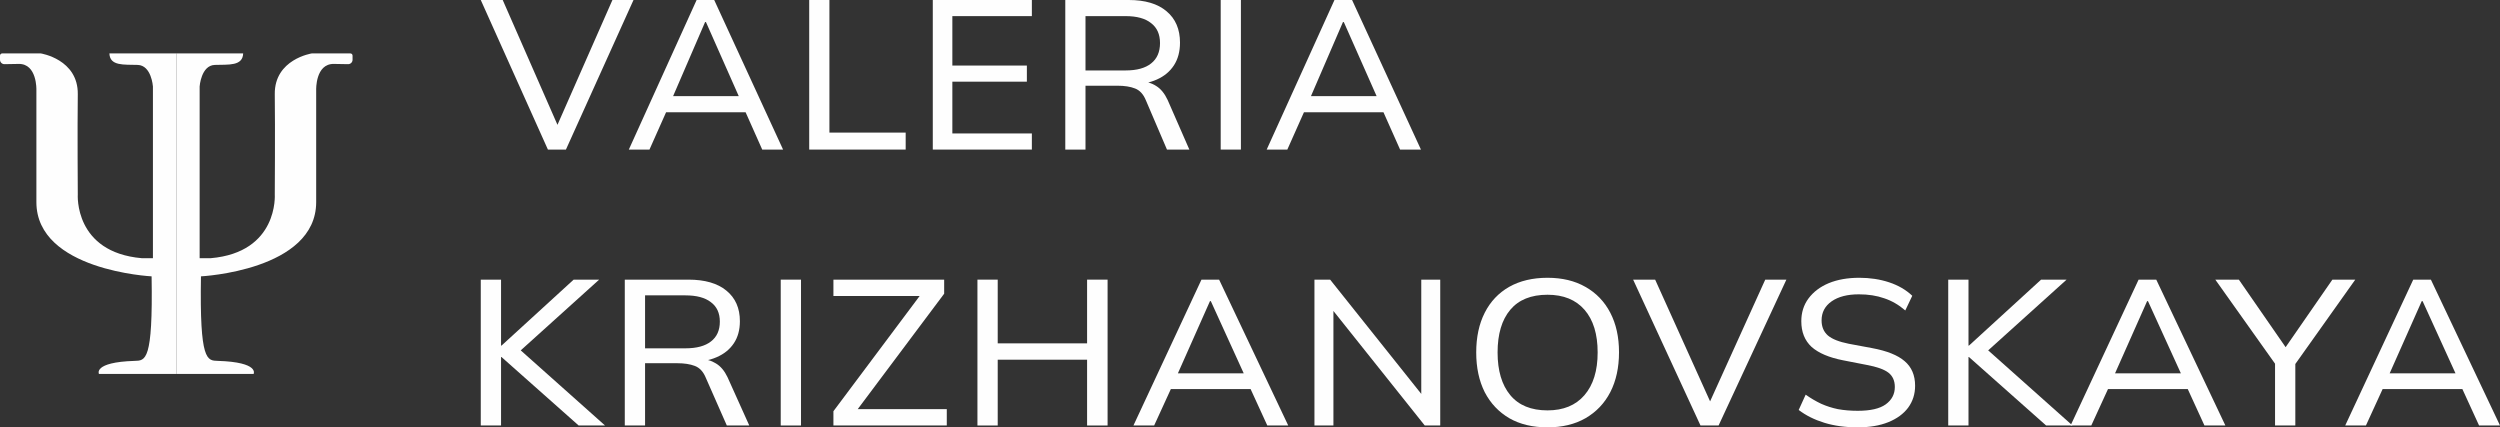 <svg width="234" height="40" viewBox="0 0 234 40" fill="none" xmlns="http://www.w3.org/2000/svg">
<rect x="0" y="0" width="234" height="40" fill="#333333" stroke="none"/>
<path d="M0 5.207C0 5.093 0.092 5 0.206 5H3.816C3.816 5 7.322 5.538 7.281 8.817C7.239 12.097 7.281 18.2 7.281 18.2C7.281 18.2 6.909 23.621 13.293 24.169H14.314V8.093C14.314 8.093 14.18 6.117 12.891 6.076C11.602 6.034 10.282 6.2 10.24 5H16.5V35H9.261C9.261 35 8.683 33.903 12.592 33.779C13.613 33.748 14.324 33.852 14.19 25.866C14.19 25.866 3.406 25.33 3.406 18.916V8.416C3.406 8.416 3.486 5.952 1.743 5.983L0.42 6.006C0.189 6.01 0 5.824 0 5.593V5.207Z" fill="#FEFEFE"/>
<path d="M33 5.207C33 5.093 32.908 5 32.794 5H29.184C29.184 5 25.678 5.538 25.719 8.817C25.761 12.097 25.719 18.2 25.719 18.2C25.719 18.2 26.091 23.621 19.707 24.169H18.686V8.093C18.686 8.093 18.82 6.117 20.109 6.076C21.398 6.034 22.718 6.2 22.76 5H16.5V35H23.739C23.739 35 24.317 33.903 20.408 33.779C19.387 33.748 18.676 33.852 18.81 25.866C18.81 25.866 29.594 25.33 29.594 18.916V8.416C29.594 8.416 29.514 5.952 31.257 5.983L32.58 6.006C32.811 6.01 33 5.824 33 5.593V5.207Z" fill="#FEFEFE"/>
<path d="M51.284 14L45 0H47.054L52.524 12.471H51.833L57.323 0H59.296L52.971 14H51.284Z" fill="#FEFEFE"/>
<path d="M58.858 14L65.203 0H66.85L73.296 14H71.344L69.575 10.028L70.388 10.505H61.664L62.559 10.028L60.79 14H58.858ZM65.996 2.065L62.823 9.413L62.335 8.996H69.717L69.331 9.413L66.077 2.065H65.996Z" fill="#FEFEFE"/>
<path d="M75.742 14V0H77.633V12.411H84.771V14H75.742Z" fill="#FEFEFE"/>
<path d="M87.309 14V0H96.582V1.509H89.14V6.136H96.115V7.645H89.14V12.491H96.582V14H87.309Z" fill="#FEFEFE"/>
<path d="M99.711 14V0H105.649C107.181 0 108.36 0.351 109.187 1.052C110.028 1.754 110.448 2.734 110.448 3.991C110.448 4.826 110.258 5.534 109.879 6.116C109.499 6.699 108.964 7.142 108.272 7.447C107.594 7.751 106.801 7.904 105.893 7.904L106.239 7.626H106.727C107.283 7.626 107.777 7.765 108.211 8.043C108.645 8.307 109.004 8.744 109.289 9.353L111.323 14H109.228L107.256 9.393C107.025 8.824 106.686 8.453 106.239 8.281C105.805 8.109 105.256 8.023 104.592 8.023H101.602V14H99.711ZM101.602 6.593H105.364C106.408 6.593 107.201 6.374 107.744 5.938C108.299 5.501 108.577 4.865 108.577 4.031C108.577 3.21 108.299 2.588 107.744 2.165C107.201 1.728 106.408 1.509 105.364 1.509H101.602V6.593Z" fill="#FEFEFE"/>
<path d="M114.257 14V0H116.149V14H114.257Z" fill="#FEFEFE"/>
<path d="M118.562 14L124.906 0H126.554L133 14H131.048L129.279 10.028L130.092 10.505H121.368L122.263 10.028L120.494 14H118.562ZM125.7 2.065L122.527 9.413L122.039 8.996H129.421L129.035 9.413L125.781 2.065H125.7Z" fill="#FEFEFE"/>
<path d="M45 39.826V26.174H46.898V32.351H46.938L53.693 26.174H56.08L48.245 33.242L48.265 32.371L56.631 39.826H54.162L46.938 33.416H46.898V39.826H45Z" fill="#FEFEFE"/>
<path d="M58.48 39.826V26.174H64.439C65.976 26.174 67.159 26.516 67.989 27.201C68.833 27.885 69.254 28.84 69.254 30.066C69.254 30.88 69.064 31.57 68.683 32.138C68.302 32.706 67.765 33.139 67.071 33.436C66.391 33.733 65.595 33.881 64.683 33.881L65.03 33.61H65.52C66.078 33.61 66.574 33.745 67.01 34.017C67.445 34.275 67.806 34.701 68.091 35.295L70.132 39.826H68.03L66.051 35.333C65.819 34.778 65.479 34.417 65.03 34.249C64.595 34.081 64.044 33.997 63.378 33.997H60.378V39.826H58.48ZM60.378 32.603H64.153C65.201 32.603 65.996 32.39 66.54 31.964C67.098 31.538 67.377 30.918 67.377 30.105C67.377 29.305 67.098 28.698 66.54 28.285C65.996 27.859 65.201 27.646 64.153 27.646H60.378V32.603Z" fill="#FEFEFE"/>
<path d="M73.076 39.826V26.174H74.974V39.826H73.076Z" fill="#FEFEFE"/>
<path d="M78.008 39.826V38.49L86.558 27.065V27.704H78.008V26.174H88.374V27.491L79.804 38.935V38.296H88.619V39.826H78.008Z" fill="#FEFEFE"/>
<path d="M91.488 39.826V26.174H93.386V32.138H101.752V26.174H103.67V39.826H101.752V33.668H93.386V39.826H91.488Z" fill="#FEFEFE"/>
<path d="M106.09 39.826L112.457 26.174H114.109L120.578 39.826H118.619L116.844 35.953L117.66 36.418H108.906L109.804 35.953L108.029 39.826H106.09ZM113.252 28.188L110.069 35.353L109.579 34.946H116.987L116.599 35.353L113.334 28.188H113.252Z" fill="#FEFEFE"/>
<path d="M123.032 39.826V26.174H124.501L133.521 37.483H133.031V26.174H134.806V39.826H133.357L124.338 28.517H124.808V39.826H123.032Z" fill="#FEFEFE"/>
<path d="M138.174 32.99C138.174 31.557 138.439 30.318 138.97 29.273C139.5 28.227 140.262 27.42 141.255 26.852C142.262 26.284 143.459 26 144.847 26C146.221 26 147.404 26.284 148.397 26.852C149.404 27.42 150.179 28.227 150.723 29.273C151.267 30.318 151.54 31.551 151.54 32.971C151.54 34.404 151.267 35.65 150.723 36.708C150.179 37.754 149.404 38.567 148.397 39.148C147.404 39.716 146.221 40 144.847 40C143.459 40 142.269 39.716 141.276 39.148C140.283 38.567 139.514 37.754 138.97 36.708C138.439 35.65 138.174 34.41 138.174 32.99ZM140.174 32.99C140.174 34.694 140.568 36.024 141.357 36.979C142.146 37.934 143.309 38.412 144.847 38.412C146.329 38.412 147.479 37.941 148.295 36.999C149.125 36.043 149.54 34.707 149.54 32.99C149.54 31.273 149.132 29.944 148.316 29.001C147.499 28.059 146.343 27.588 144.847 27.588C143.309 27.588 142.146 28.059 141.357 29.001C140.568 29.944 140.174 31.273 140.174 32.99Z" fill="#FEFEFE"/>
<path d="M159.166 39.826L152.861 26.174H154.922L160.411 38.335H159.717L165.227 26.174H167.206L160.86 39.826H159.166Z" fill="#FEFEFE"/>
<path d="M173.887 40C172.731 40 171.69 39.858 170.765 39.574C169.84 39.29 169.037 38.89 168.357 38.373L169.01 36.941C169.486 37.276 169.969 37.56 170.459 37.792C170.949 38.012 171.472 38.18 172.03 38.296C172.601 38.399 173.22 38.451 173.887 38.451C175.07 38.451 175.941 38.251 176.499 37.851C177.07 37.438 177.356 36.895 177.356 36.224C177.356 35.643 177.159 35.198 176.764 34.888C176.37 34.578 175.683 34.333 174.703 34.152L172.52 33.726C171.2 33.468 170.214 33.048 169.561 32.468C168.922 31.874 168.602 31.073 168.602 30.066C168.602 29.253 168.826 28.543 169.275 27.936C169.738 27.317 170.37 26.839 171.173 26.503C171.989 26.168 172.942 26 174.03 26C175.036 26 175.968 26.142 176.825 26.426C177.682 26.71 178.403 27.13 178.988 27.685L178.335 29.059C177.723 28.53 177.063 28.149 176.356 27.917C175.662 27.672 174.873 27.549 173.989 27.549C172.914 27.549 172.064 27.769 171.438 28.207C170.813 28.646 170.5 29.24 170.5 29.989C170.5 30.583 170.697 31.054 171.091 31.402C171.486 31.738 172.139 31.996 173.05 32.177L175.234 32.584C176.621 32.842 177.635 33.248 178.274 33.804C178.927 34.359 179.254 35.127 179.254 36.108C179.254 36.882 179.036 37.567 178.601 38.16C178.165 38.741 177.546 39.193 176.744 39.516C175.941 39.839 174.989 40 173.887 40Z" fill="#FEFEFE"/>
<path d="M182.354 39.826V26.174H184.251V32.351H184.292L191.046 26.174H193.434L185.598 33.242L185.619 32.371L193.985 39.826H191.516L184.292 33.416H184.251V39.826H182.354Z" fill="#FEFEFE"/>
<path d="M193.807 39.826L200.173 26.174H201.826L208.295 39.826H206.336L204.561 35.953L205.377 36.418H196.623L197.521 35.953L195.745 39.826H193.807ZM200.969 28.188L197.786 35.353L197.296 34.946H204.703L204.316 35.353L201.051 28.188H200.969Z" fill="#FEFEFE"/>
<path d="M212.944 39.826V33.436L213.352 34.617L207.353 26.174H209.557L214.169 32.835H213.699L218.311 26.174H220.453L214.454 34.617L214.842 33.436V39.826H212.944Z" fill="#FEFEFE"/>
<path d="M219.512 39.826L225.879 26.174H227.531L234 39.826H232.041L230.266 35.953L231.082 36.418H222.328L223.226 35.953L221.451 39.826H219.512ZM226.674 28.188L223.491 35.353L223.001 34.946H230.409L230.021 35.353L226.756 28.188H226.674Z" fill="#FEFEFE"/>
</svg>
